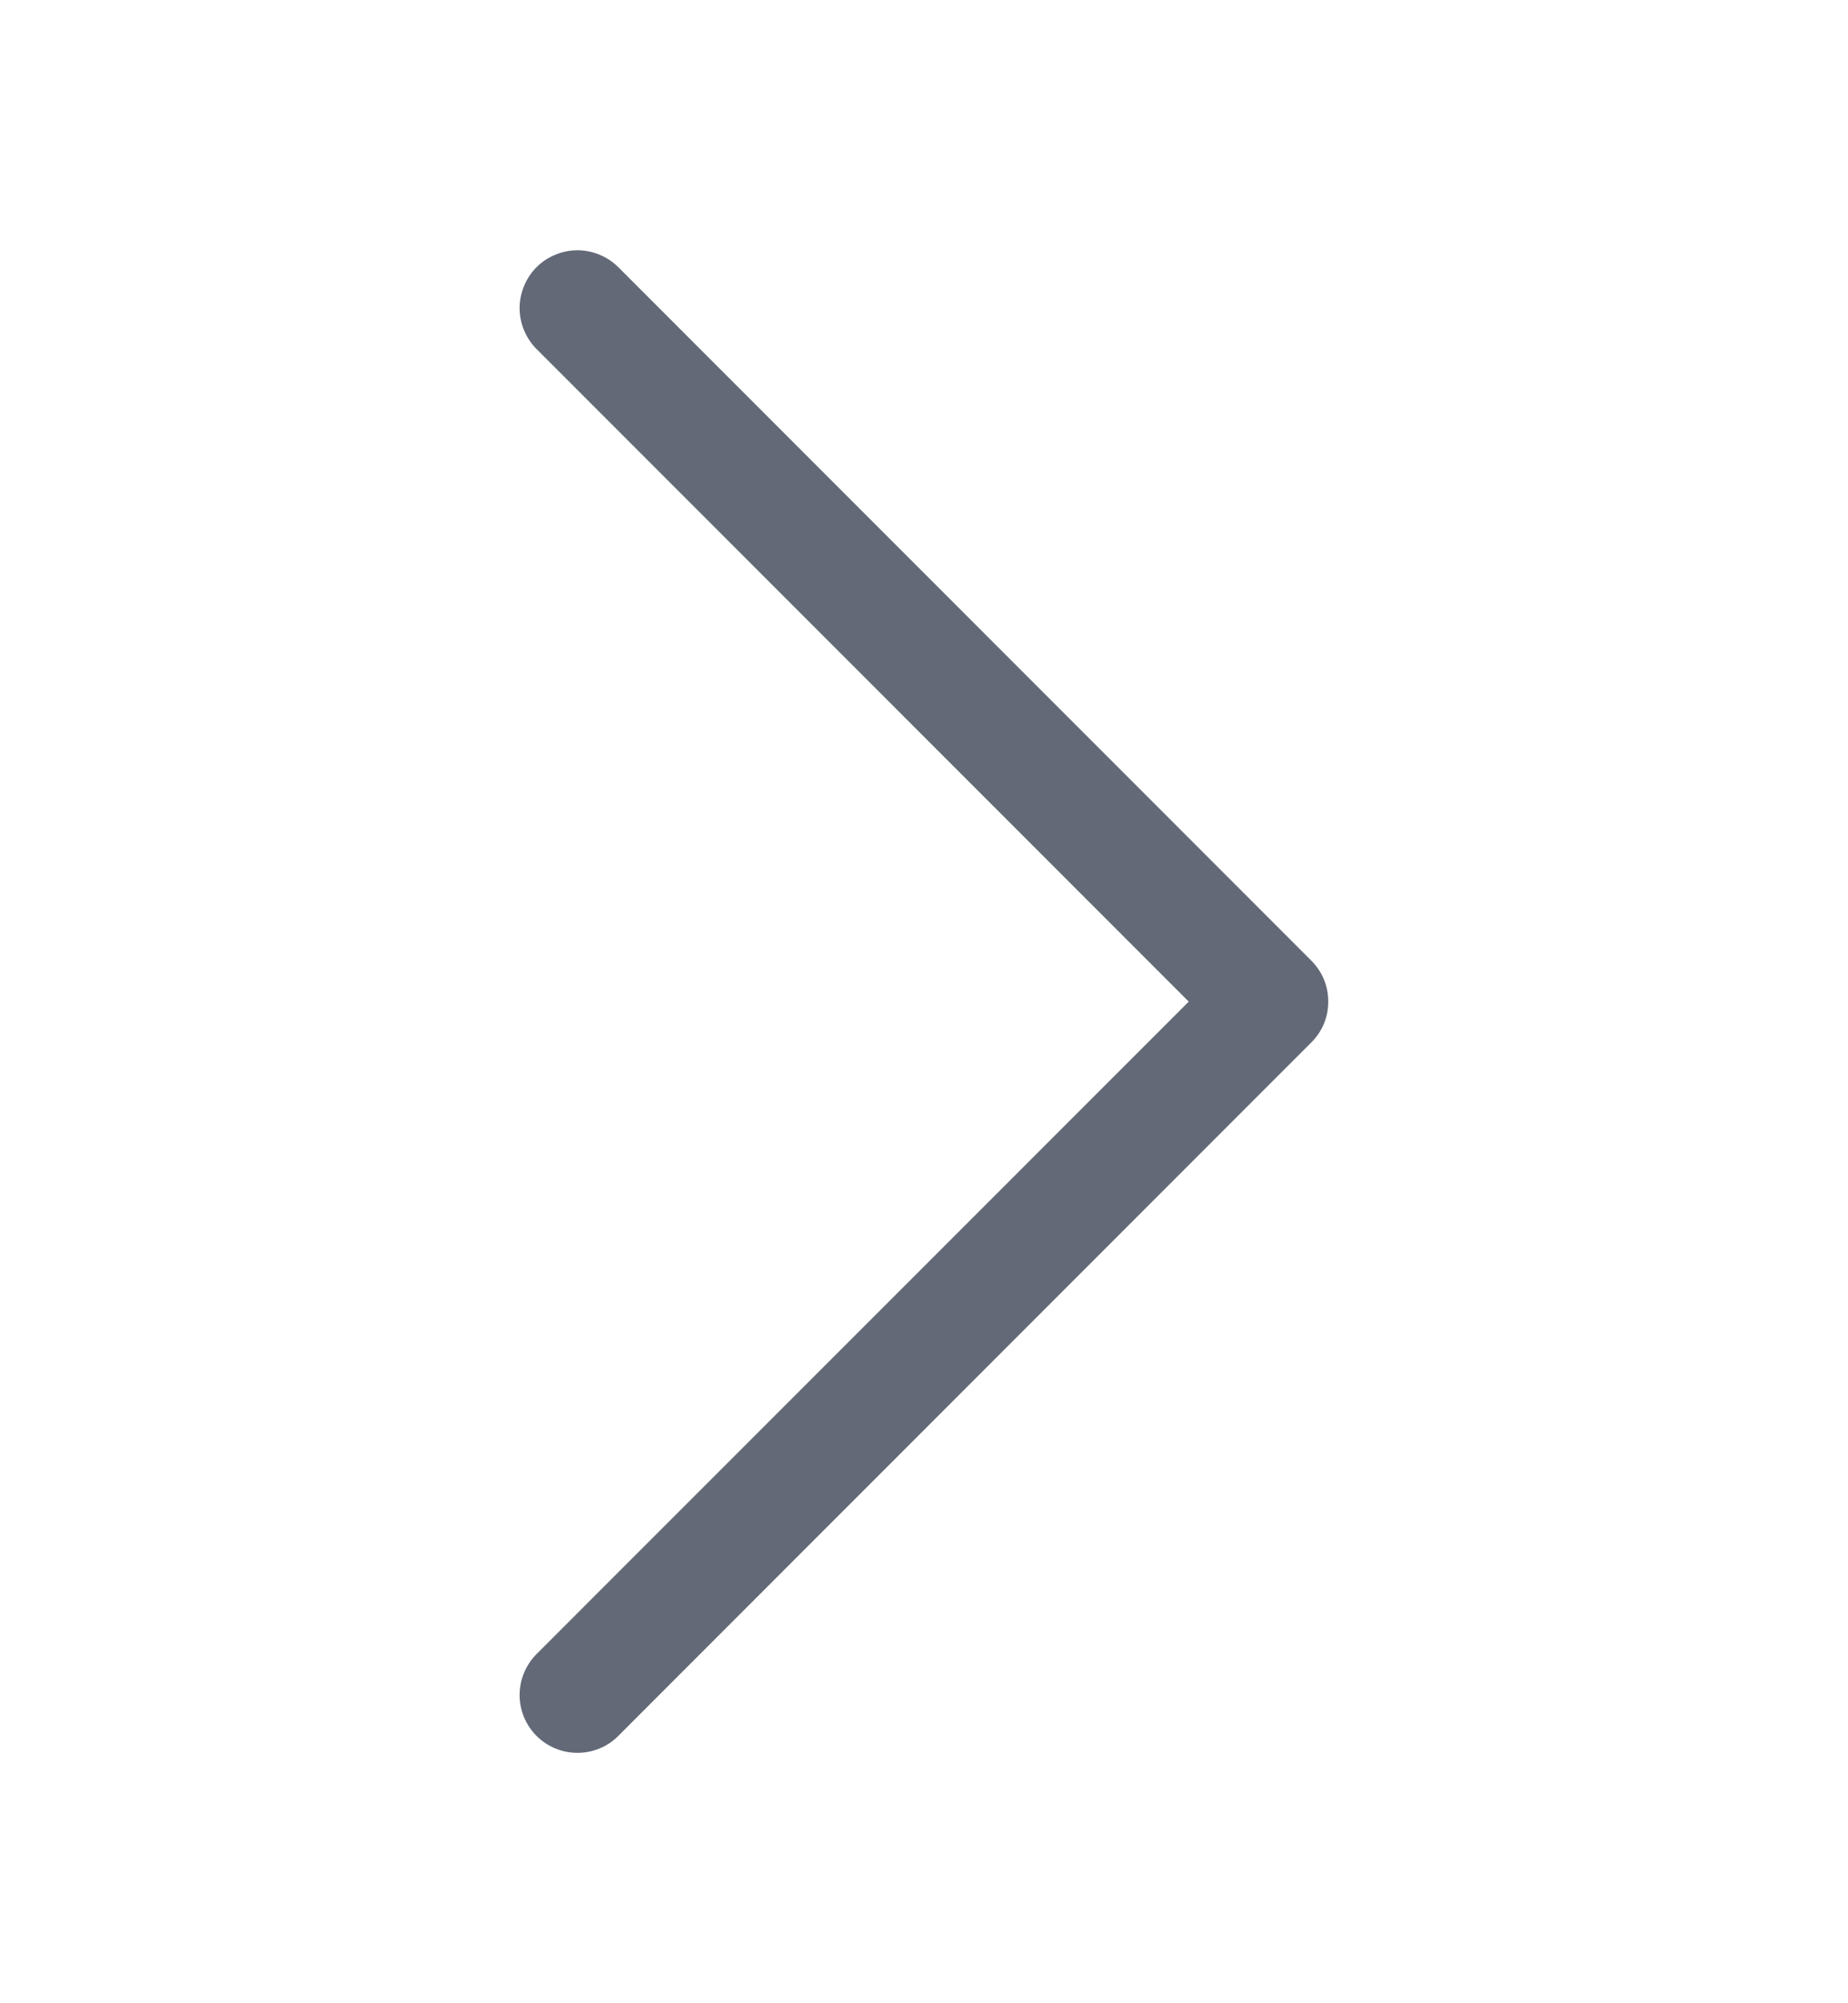 <svg width="12" height="13" viewBox="0 0 12 13" fill="none" xmlns="http://www.w3.org/2000/svg">
<path fill-rule="evenodd" clip-rule="evenodd" d="M3.484 1.734C3.519 1.699 3.56 1.672 3.606 1.653C3.652 1.634 3.7 1.624 3.75 1.624C3.799 1.624 3.848 1.634 3.893 1.653C3.939 1.672 3.98 1.699 4.015 1.734L8.515 6.234C8.55 6.269 8.578 6.31 8.597 6.356C8.616 6.402 8.625 6.45 8.625 6.5C8.625 6.549 8.616 6.598 8.597 6.643C8.578 6.689 8.55 6.73 8.515 6.765L4.015 11.265C3.945 11.336 3.849 11.375 3.75 11.375C3.65 11.375 3.555 11.336 3.484 11.265C3.414 11.195 3.374 11.099 3.374 11C3.374 10.9 3.414 10.805 3.484 10.734L7.719 6.5L3.484 2.265C3.449 2.23 3.422 2.189 3.403 2.143C3.384 2.098 3.374 2.049 3.374 2C3.374 1.95 3.384 1.902 3.403 1.856C3.422 1.81 3.449 1.769 3.484 1.734V1.734Z" fill="#636977"/>
</svg>
